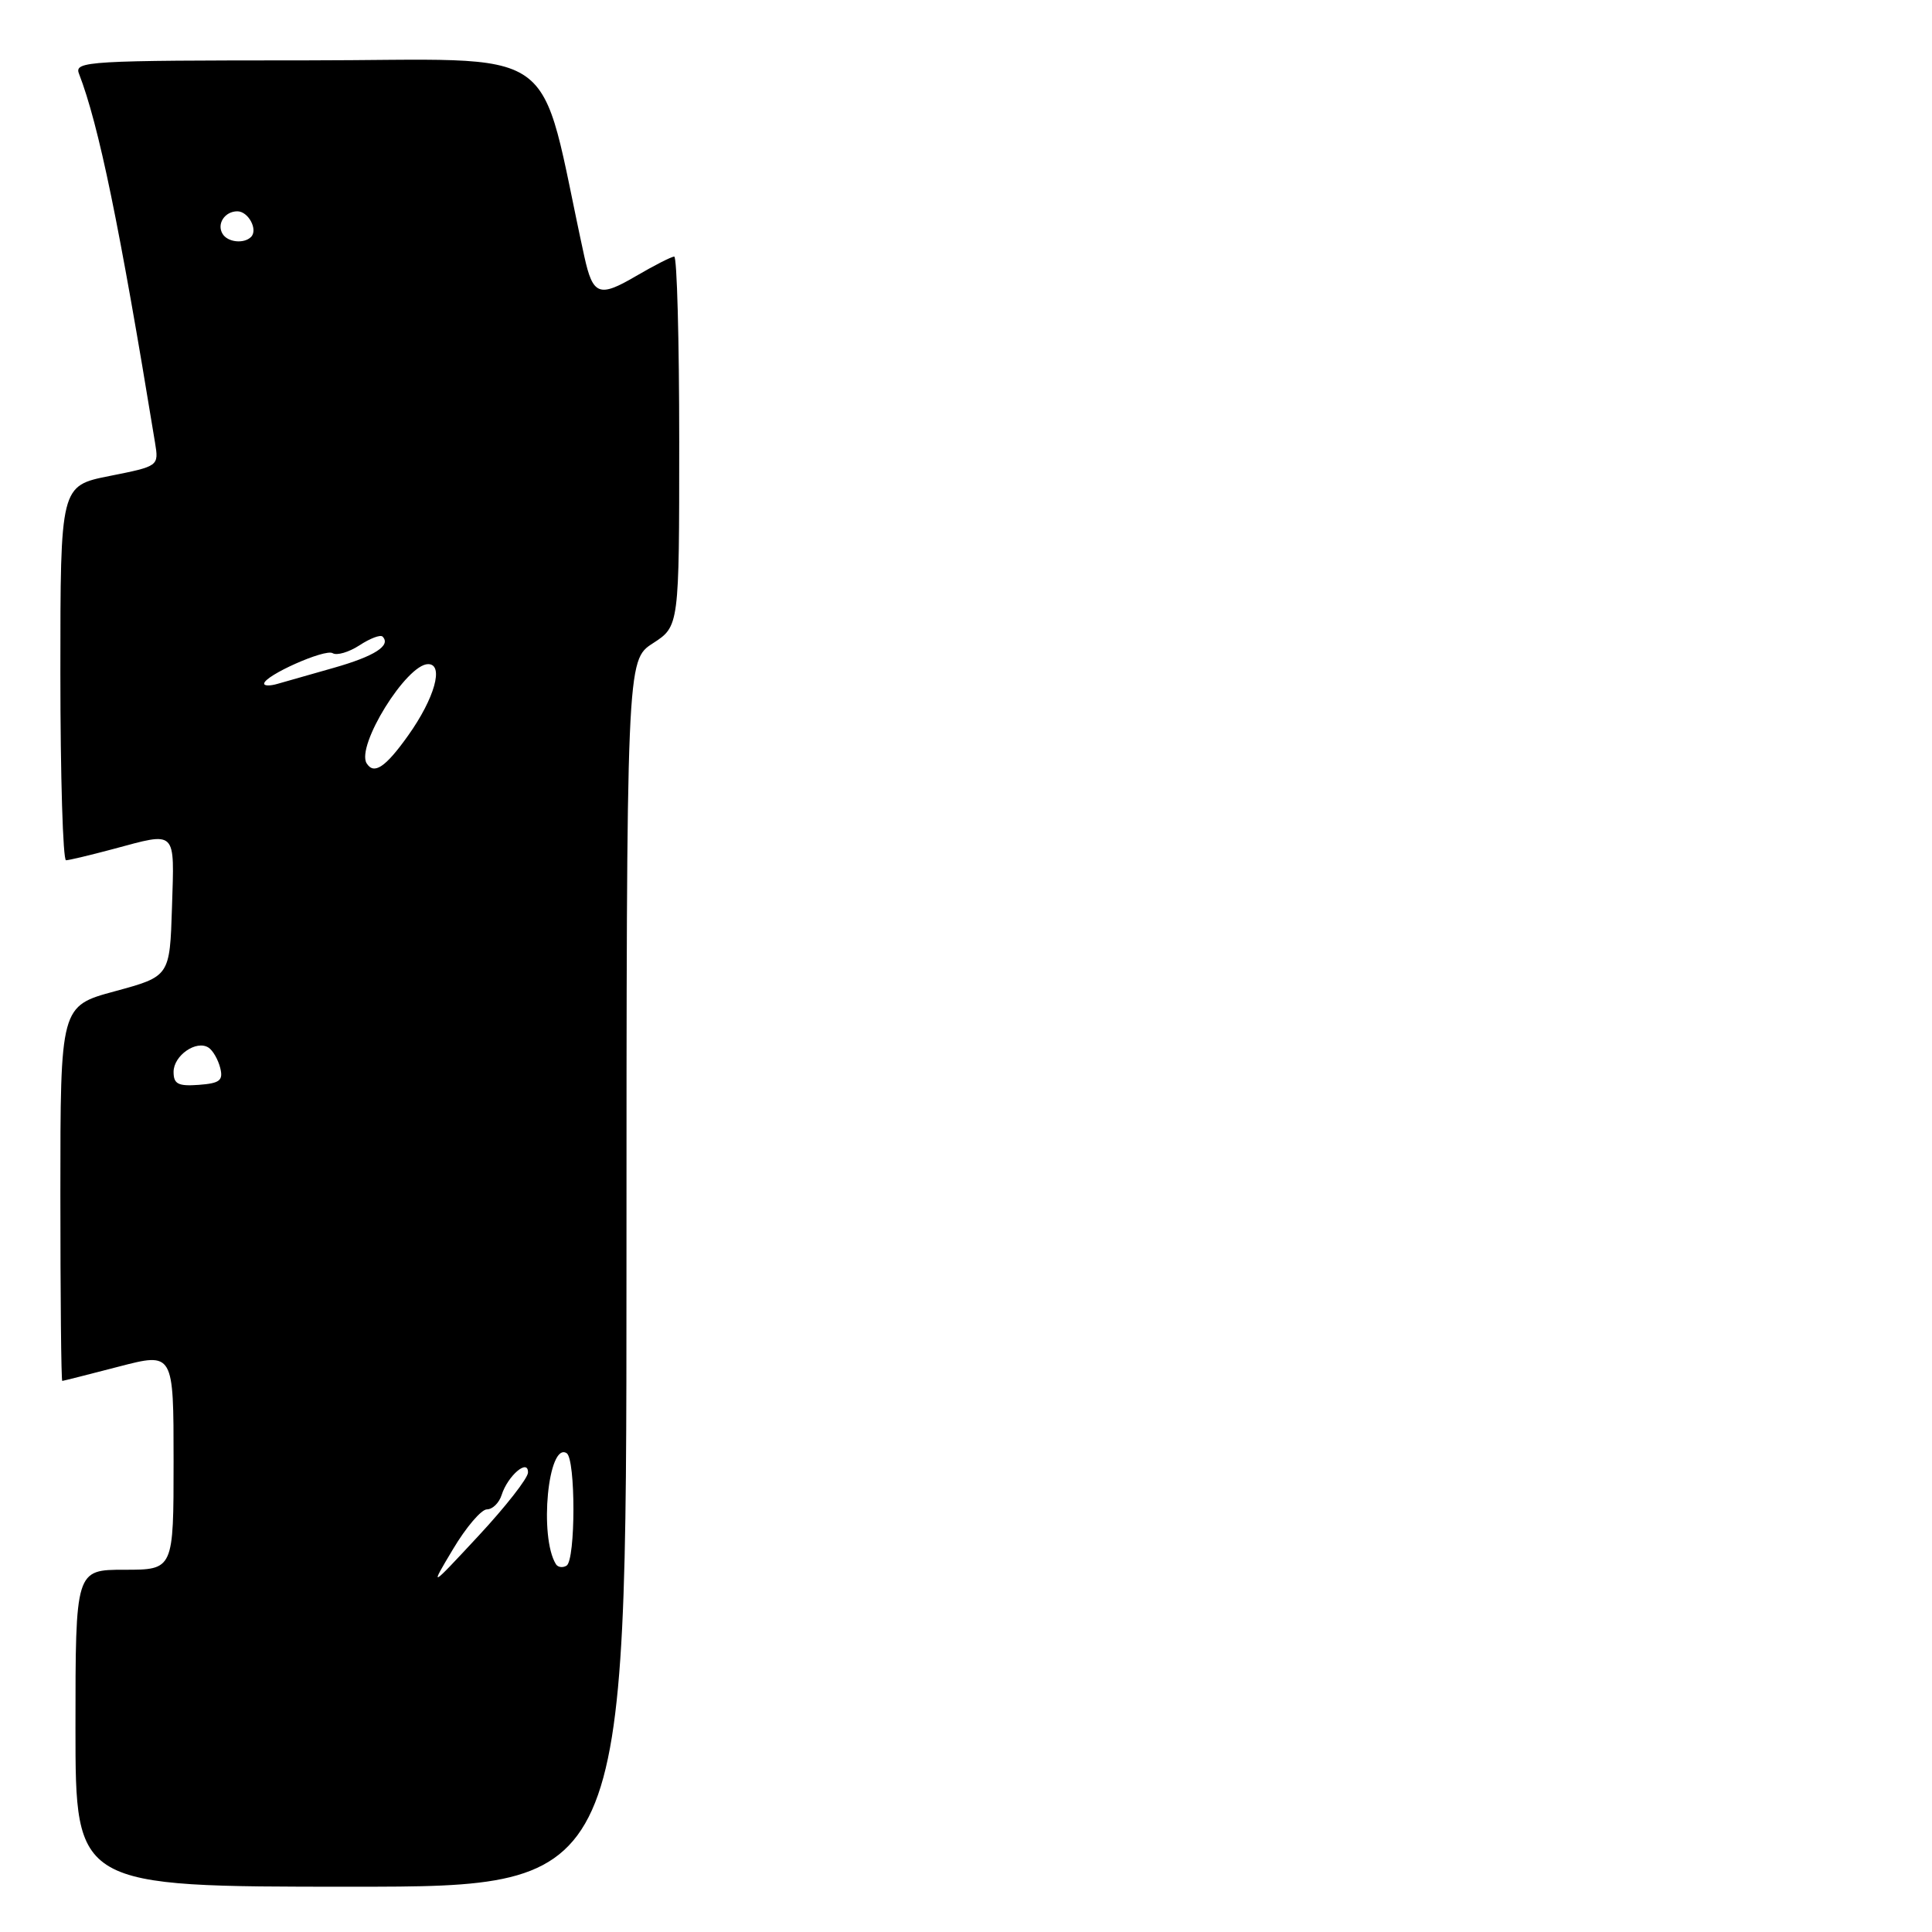<?xml version="1.0" encoding="UTF-8" standalone="no"?>
<!DOCTYPE svg PUBLIC "-//W3C//DTD SVG 1.1//EN" "http://www.w3.org/Graphics/SVG/1.1/DTD/svg11.dtd" >
<svg xmlns="http://www.w3.org/2000/svg" xmlns:xlink="http://www.w3.org/1999/xlink" version="1.1" viewBox="0 0 256 256">
 <g >
 <path fill="currentColor"
d=" M 83.01 168.75 C 83.02 87.50 83.02 87.50 86.51 85.24 C 90.00 82.98 90.00 82.98 90.00 58.49 C 90.00 45.02 89.70 34.00 89.34 34.00 C 88.97 34.00 86.67 35.18 84.22 36.61 C 79.39 39.44 78.56 39.12 77.43 34.00 C 71.08 4.98 75.38 8.00 40.37 8.00 C 11.65 8.00 9.83 8.11 10.46 9.75 C 13.10 16.58 15.82 29.81 20.54 58.64 C 21.05 61.77 21.05 61.77 14.52 63.07 C 8.00 64.37 8.00 64.37 8.00 89.18 C 8.00 102.83 8.34 113.99 8.75 113.99 C 9.16 113.98 11.97 113.31 15.00 112.50 C 23.50 110.22 23.11 109.84 22.79 120.19 C 22.50 129.37 22.50 129.37 15.25 131.34 C 8.00 133.30 8.00 133.30 8.00 158.15 C 8.00 171.82 8.11 182.99 8.25 182.98 C 8.39 182.97 11.76 182.12 15.75 181.08 C 23.00 179.20 23.00 179.20 23.00 193.60 C 23.00 208.00 23.00 208.00 16.50 208.00 C 10.00 208.00 10.00 208.00 10.00 229.00 C 10.00 250.00 10.00 250.00 46.50 250.00 C 83.00 250.00 83.00 250.00 83.01 168.75 Z  M 60.04 205.25 C 61.76 202.36 63.78 200.00 64.52 200.00 C 65.26 200.00 66.14 199.14 66.47 198.09 C 67.29 195.52 70.02 193.20 69.96 195.13 C 69.94 195.88 66.99 199.65 63.41 203.50 C 56.90 210.50 56.90 210.50 60.04 205.25 Z  M 73.66 207.26 C 71.41 203.62 72.63 191.03 75.08 192.55 C 76.29 193.30 76.28 206.71 75.07 207.46 C 74.56 207.77 73.92 207.68 73.66 207.26 Z  M 23.00 142.03 C 23.00 139.86 26.03 137.76 27.64 138.82 C 28.21 139.19 28.90 140.40 29.18 141.50 C 29.60 143.17 29.13 143.54 26.34 143.75 C 23.60 143.95 23.00 143.64 23.00 142.03 Z  M 48.58 101.14 C 47.16 98.83 53.87 88.00 56.73 88.00 C 58.86 88.00 57.60 92.52 54.08 97.46 C 51.08 101.68 49.55 102.70 48.58 101.14 Z  M 35.00 90.59 C 35.00 89.53 43.08 85.93 44.08 86.55 C 44.63 86.89 46.23 86.42 47.63 85.51 C 49.03 84.59 50.40 84.07 50.69 84.35 C 51.86 85.53 49.62 86.96 44.23 88.49 C 41.08 89.38 37.71 90.34 36.75 90.62 C 35.79 90.90 35.00 90.89 35.00 90.59 Z  M 29.50 31.00 C 28.68 29.68 29.78 28.00 31.45 28.00 C 32.91 28.00 34.22 30.45 33.26 31.40 C 32.33 32.33 30.18 32.11 29.50 31.00 Z "/>
</g>
</svg>